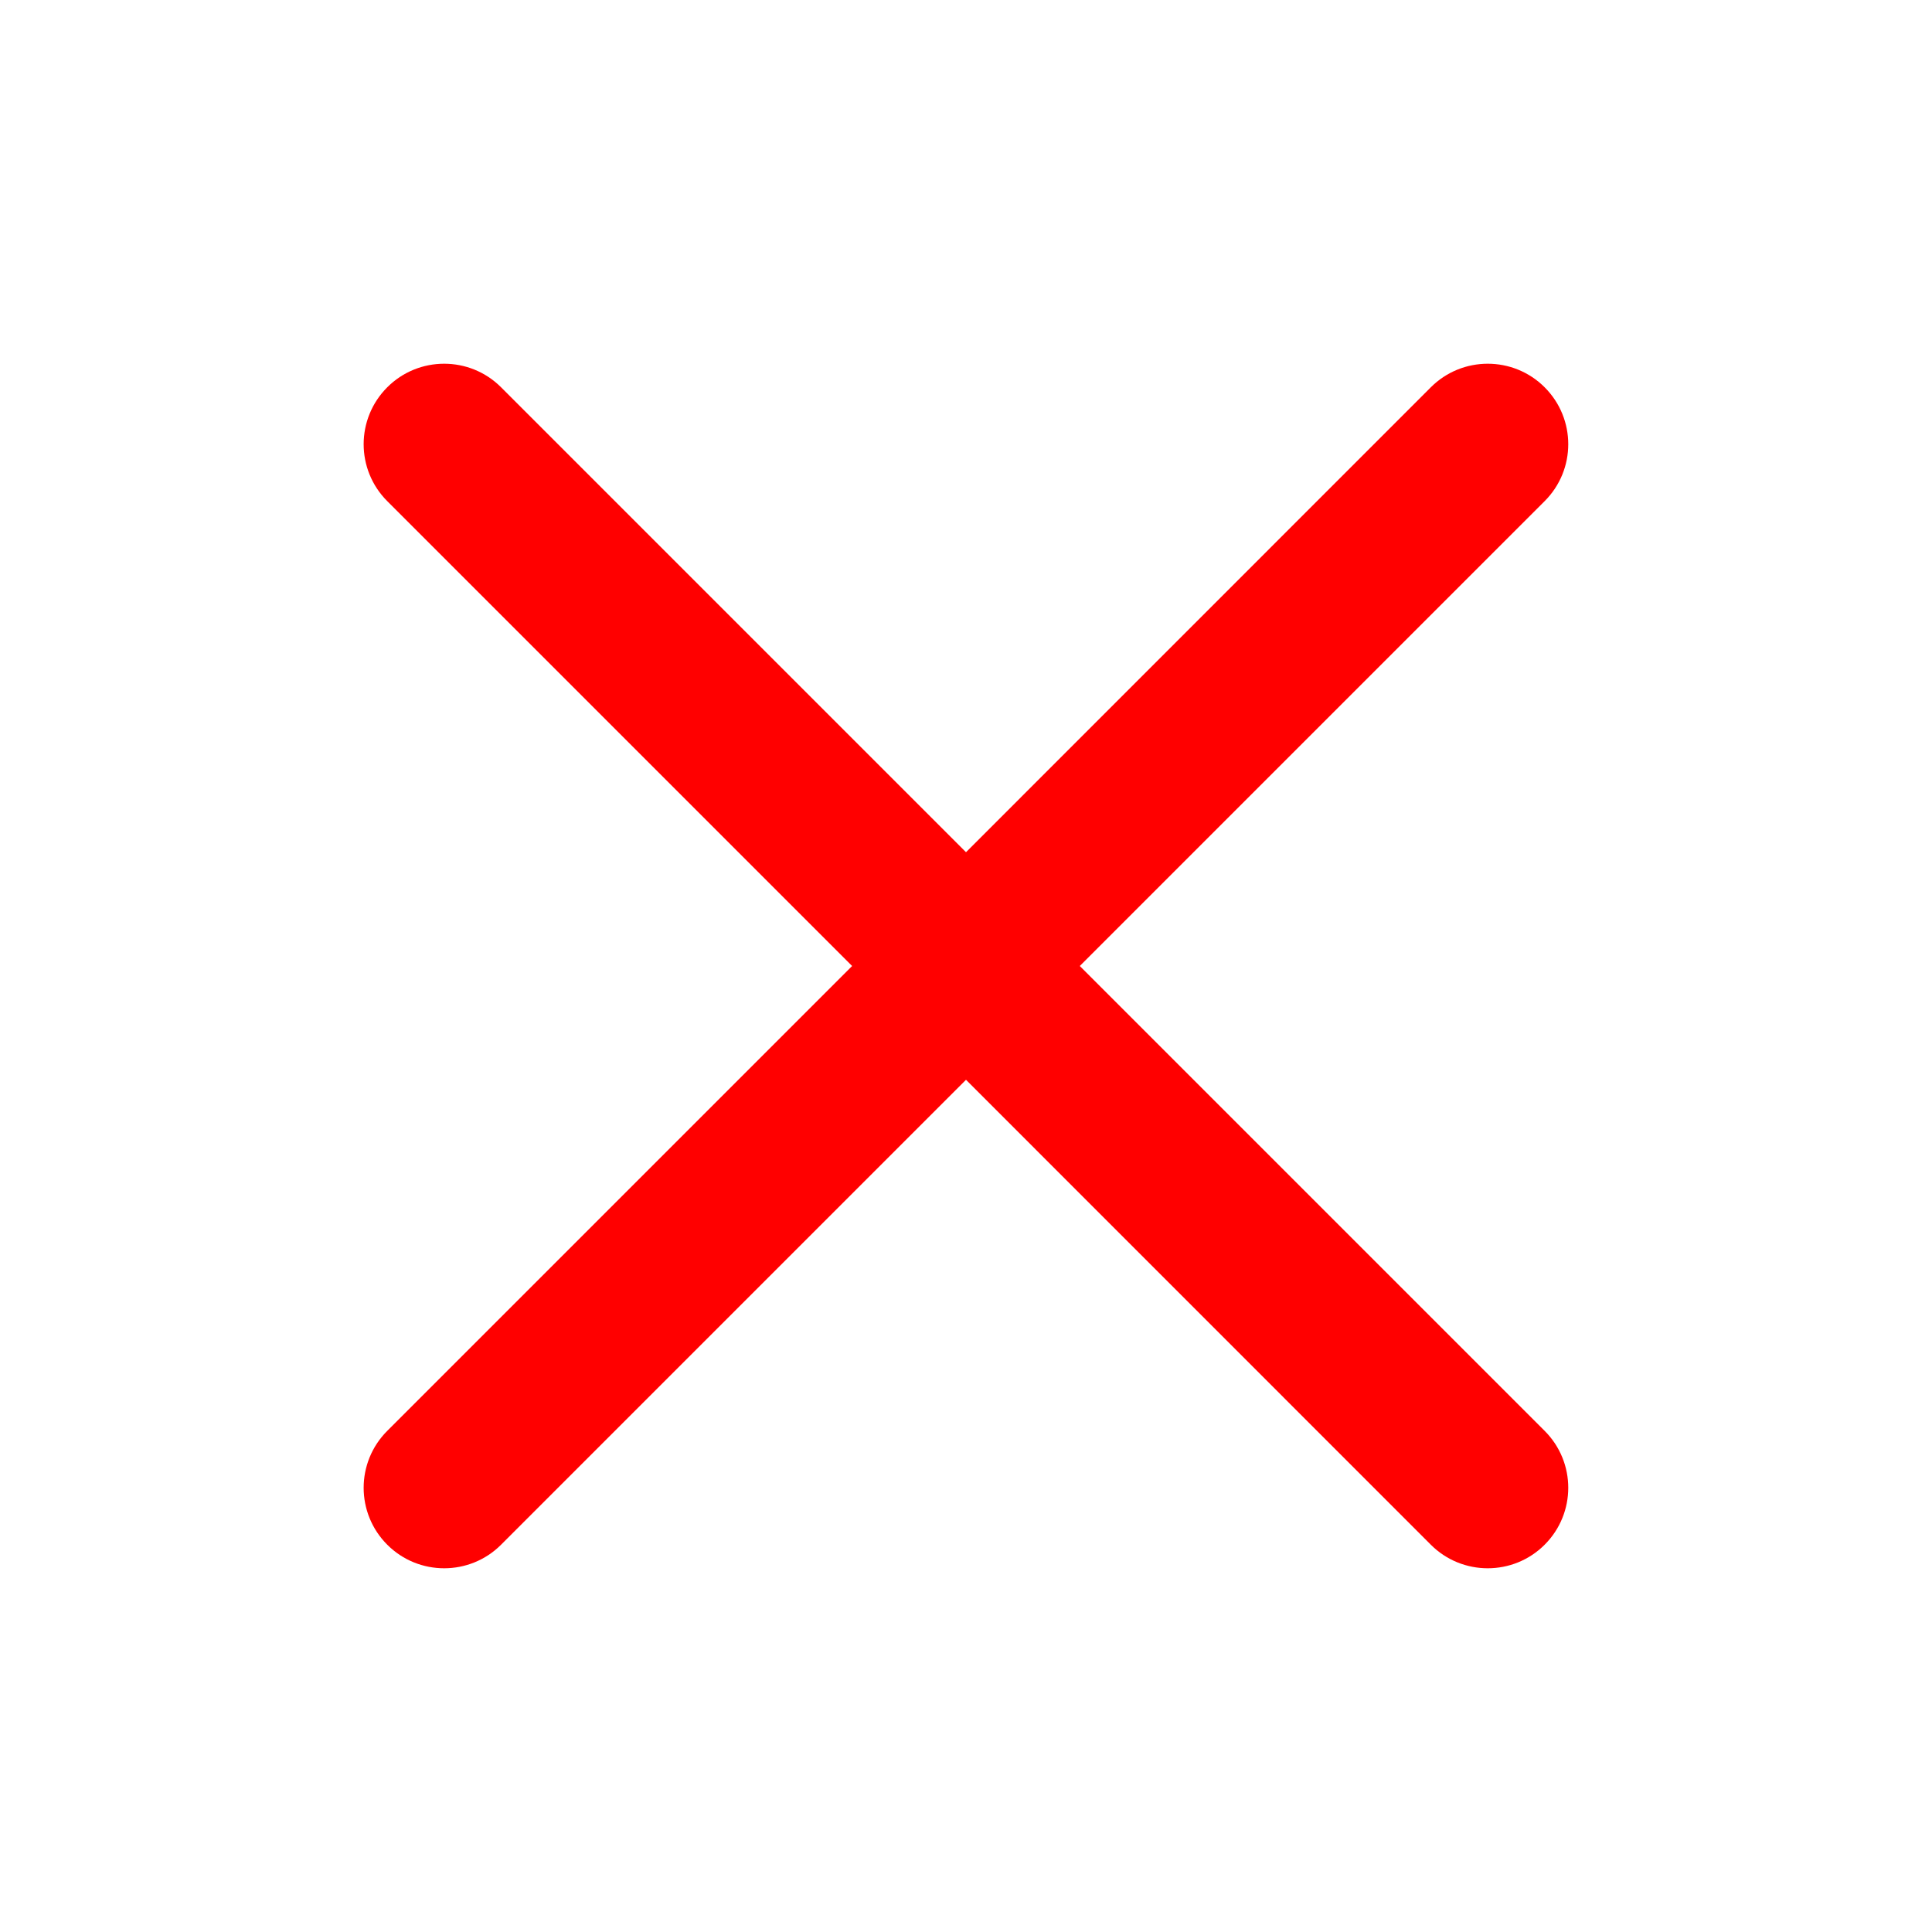 <svg width="20" height="20" viewBox="0 0 20 20" fill="none" xmlns="http://www.w3.org/2000/svg">
<path d="M5.187 4.009C4.862 3.684 4.334 3.684 4.009 4.009C3.683 4.335 3.683 4.862 4.009 5.188L8.821 10L4.009 14.812C3.683 15.138 3.683 15.665 4.009 15.991C4.334 16.316 4.862 16.316 5.187 15.991L10 11.178L14.812 15.991C15.137 16.316 15.665 16.316 15.99 15.991C16.316 15.665 16.316 15.138 15.99 14.812L11.178 10L15.99 5.188C16.316 4.862 16.316 4.335 15.99 4.009C15.665 3.684 15.137 3.684 14.812 4.009L10 8.822L5.187 4.009Z" fill="#FF0000"/>
</svg>
